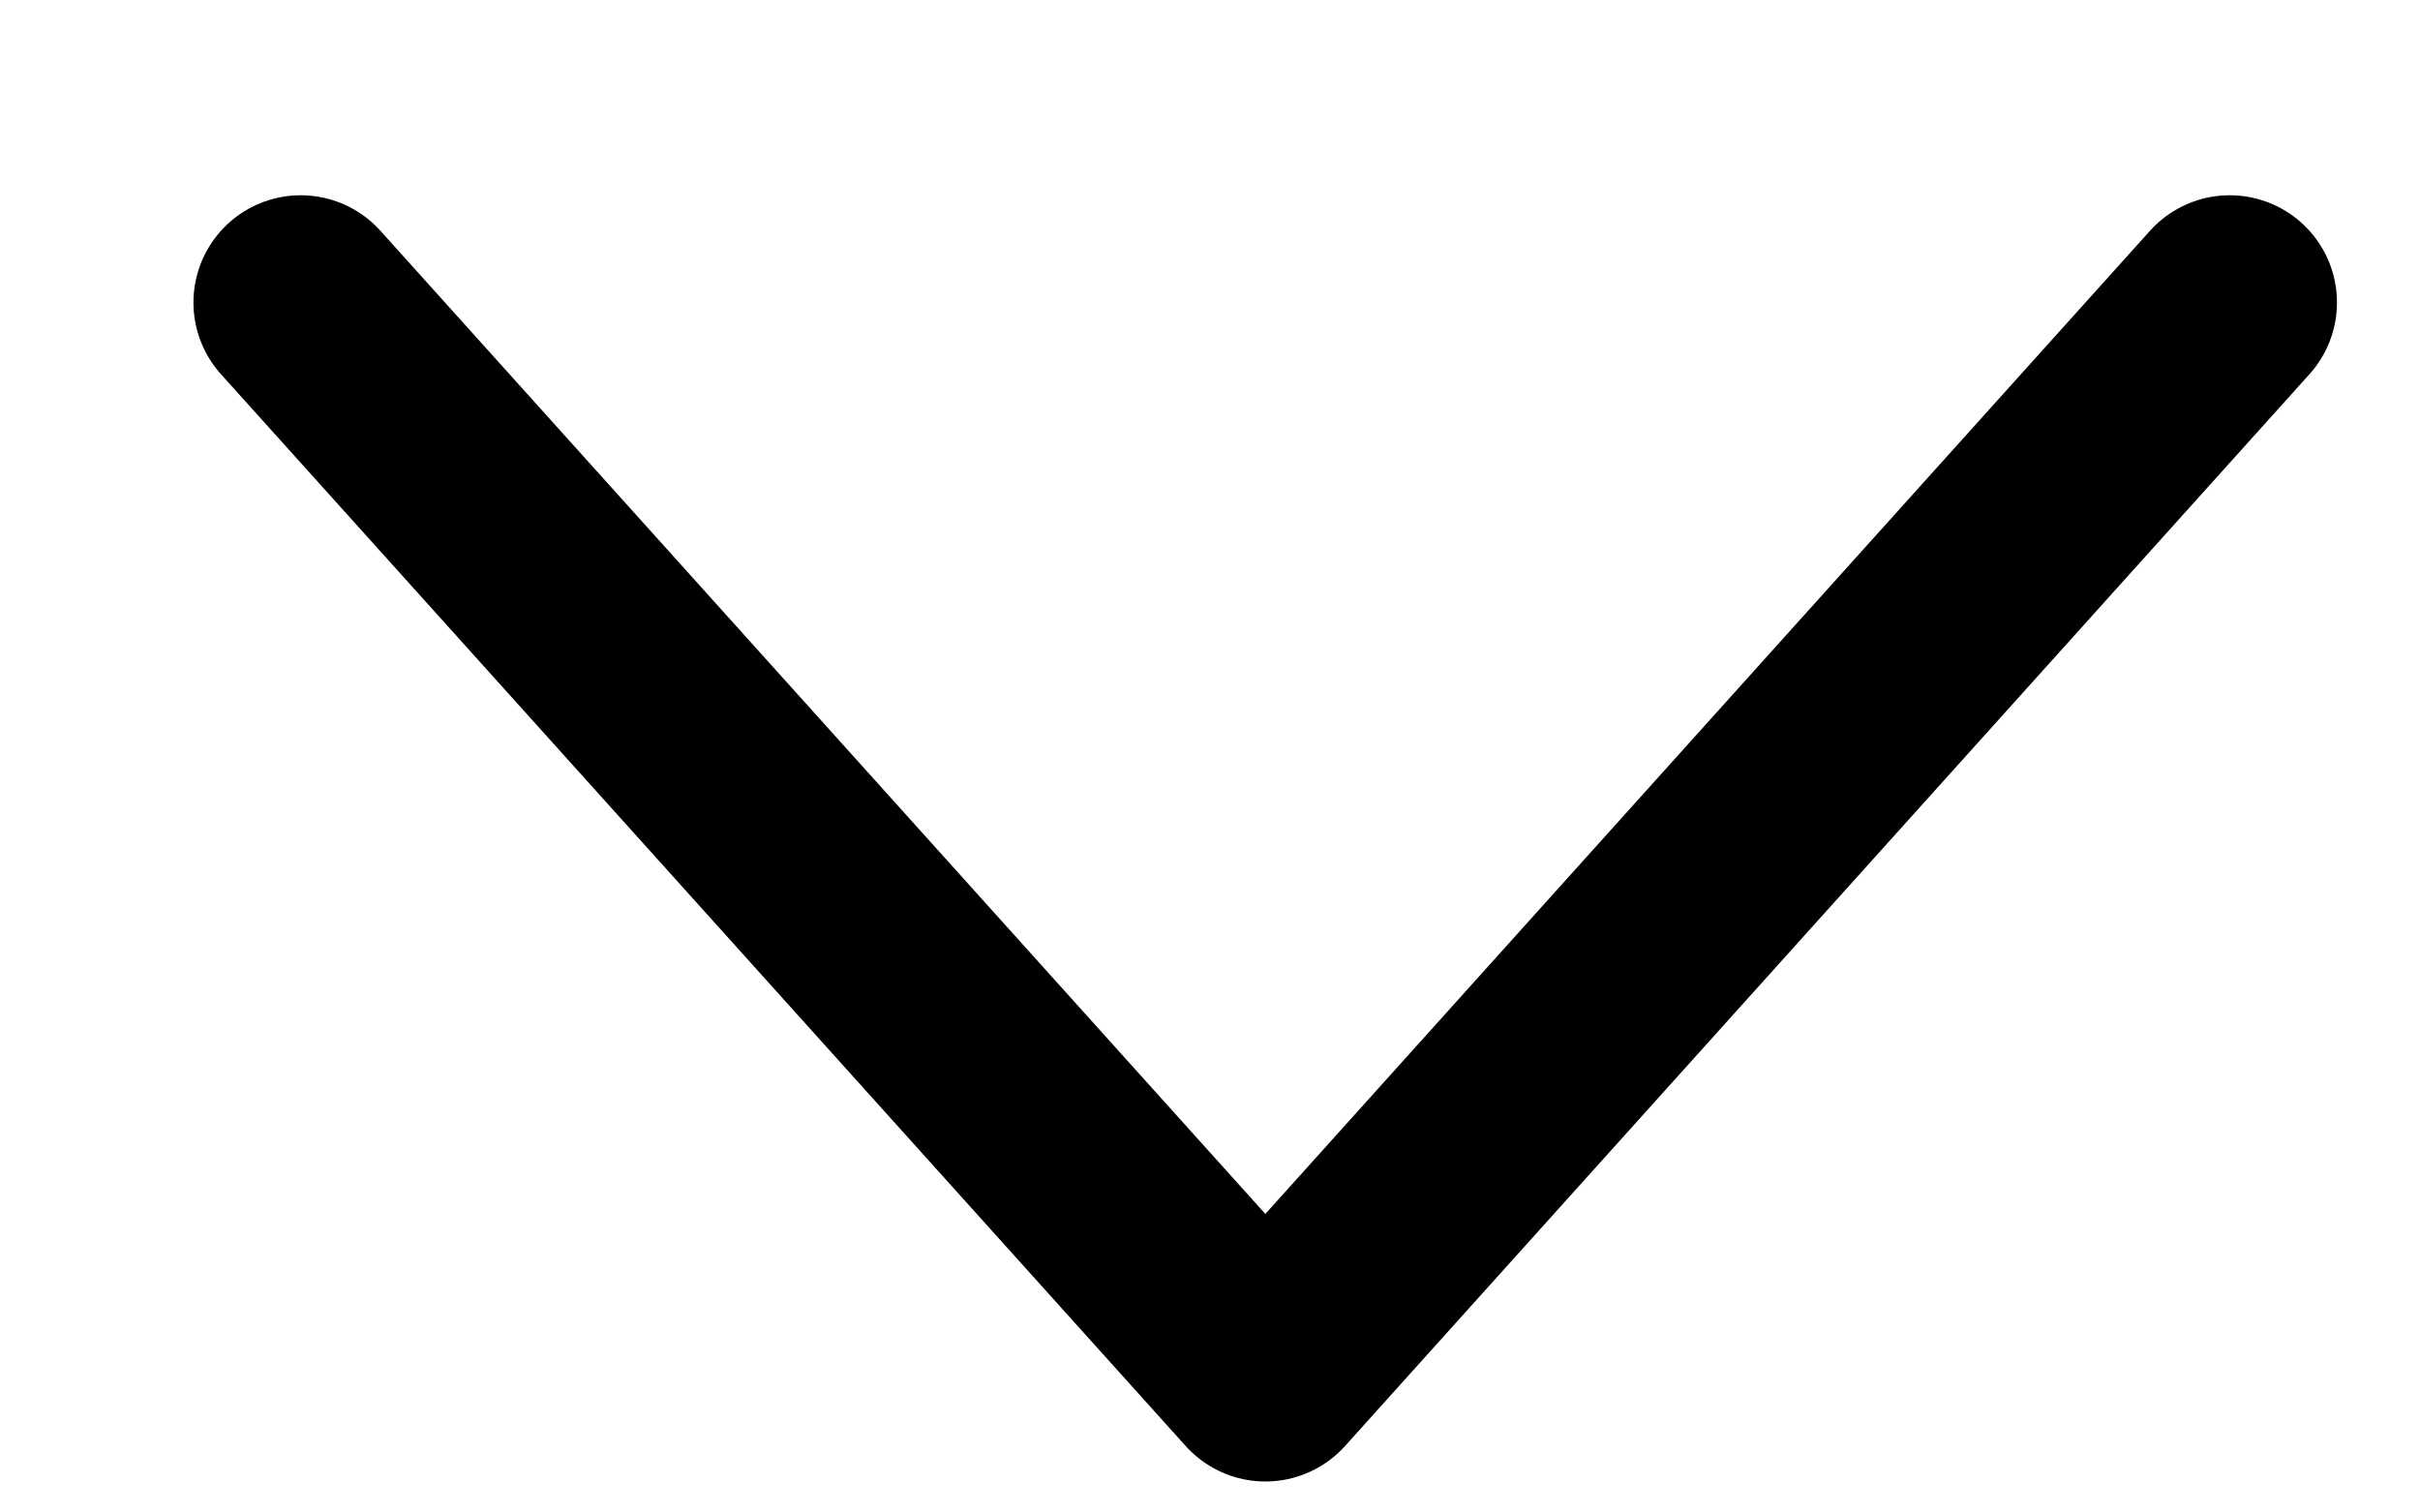 <svg width="8" height="5" viewBox="0 0 8 5" fill="none" xmlns="http://www.w3.org/2000/svg">
<path d="M7.371 1L4.183 4.543L0.994 1" stroke="black" stroke-width="0.709" stroke-miterlimit="10" stroke-linecap="round" stroke-linejoin="round"/>
</svg>
